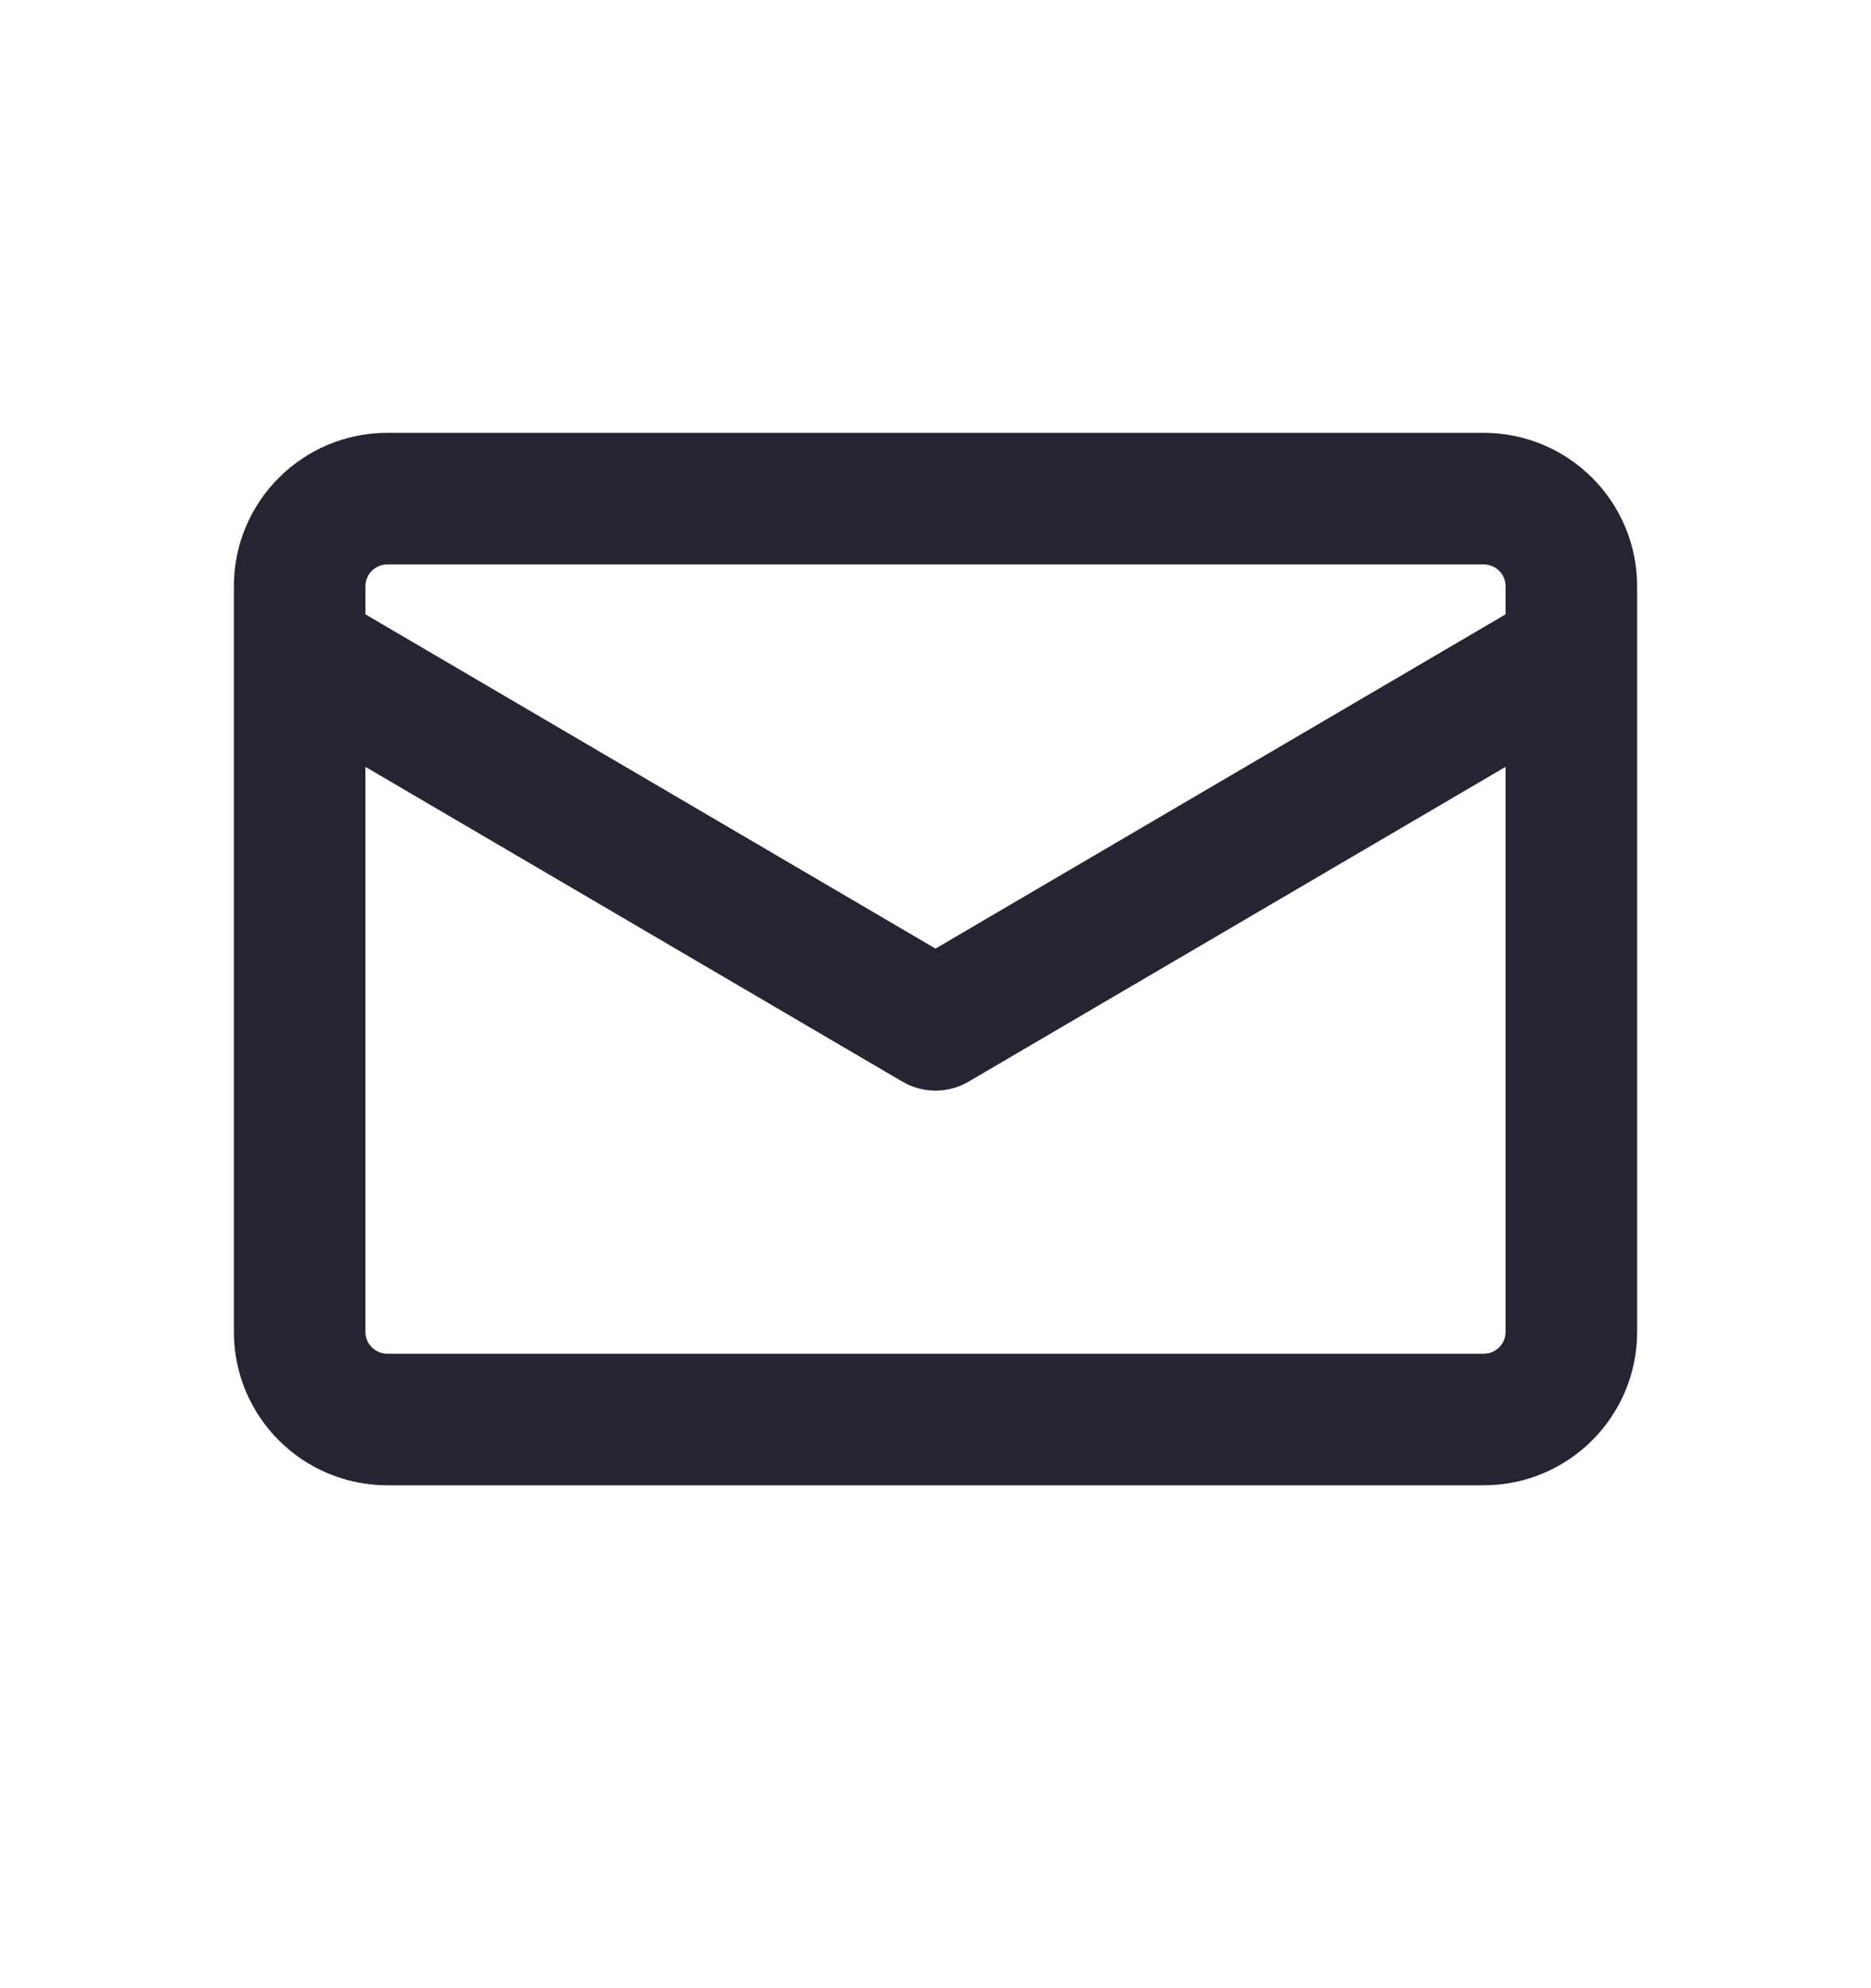 <svg width="16" height="17" viewBox="0 0 16 17" fill="none" xmlns="http://www.w3.org/2000/svg">
<path fill-rule="evenodd" clip-rule="evenodd" d="M3.313 3.701C2.588 3.701 2 4.288 2 5.013V5.565C2 5.572 2 5.578 2 5.585V11.388C2 12.113 2.588 12.7 3.313 12.7H12.687C13.412 12.7 14 12.113 14 11.388V5.585C14 5.578 14 5.572 14 5.565V5.013C14 4.288 13.412 3.701 12.687 3.701H3.313ZM12.875 5.253V5.013C12.875 4.909 12.791 4.826 12.687 4.826H3.313C3.209 4.826 3.125 4.909 3.125 5.013V5.253L8 8.111L12.875 5.253ZM3.125 6.557V11.388C3.125 11.492 3.209 11.575 3.313 11.575H12.687C12.791 11.575 12.875 11.492 12.875 11.388V6.557L8.284 9.248C8.109 9.351 7.891 9.351 7.716 9.248L3.125 6.557Z" fill="#272431"/>
</svg>
